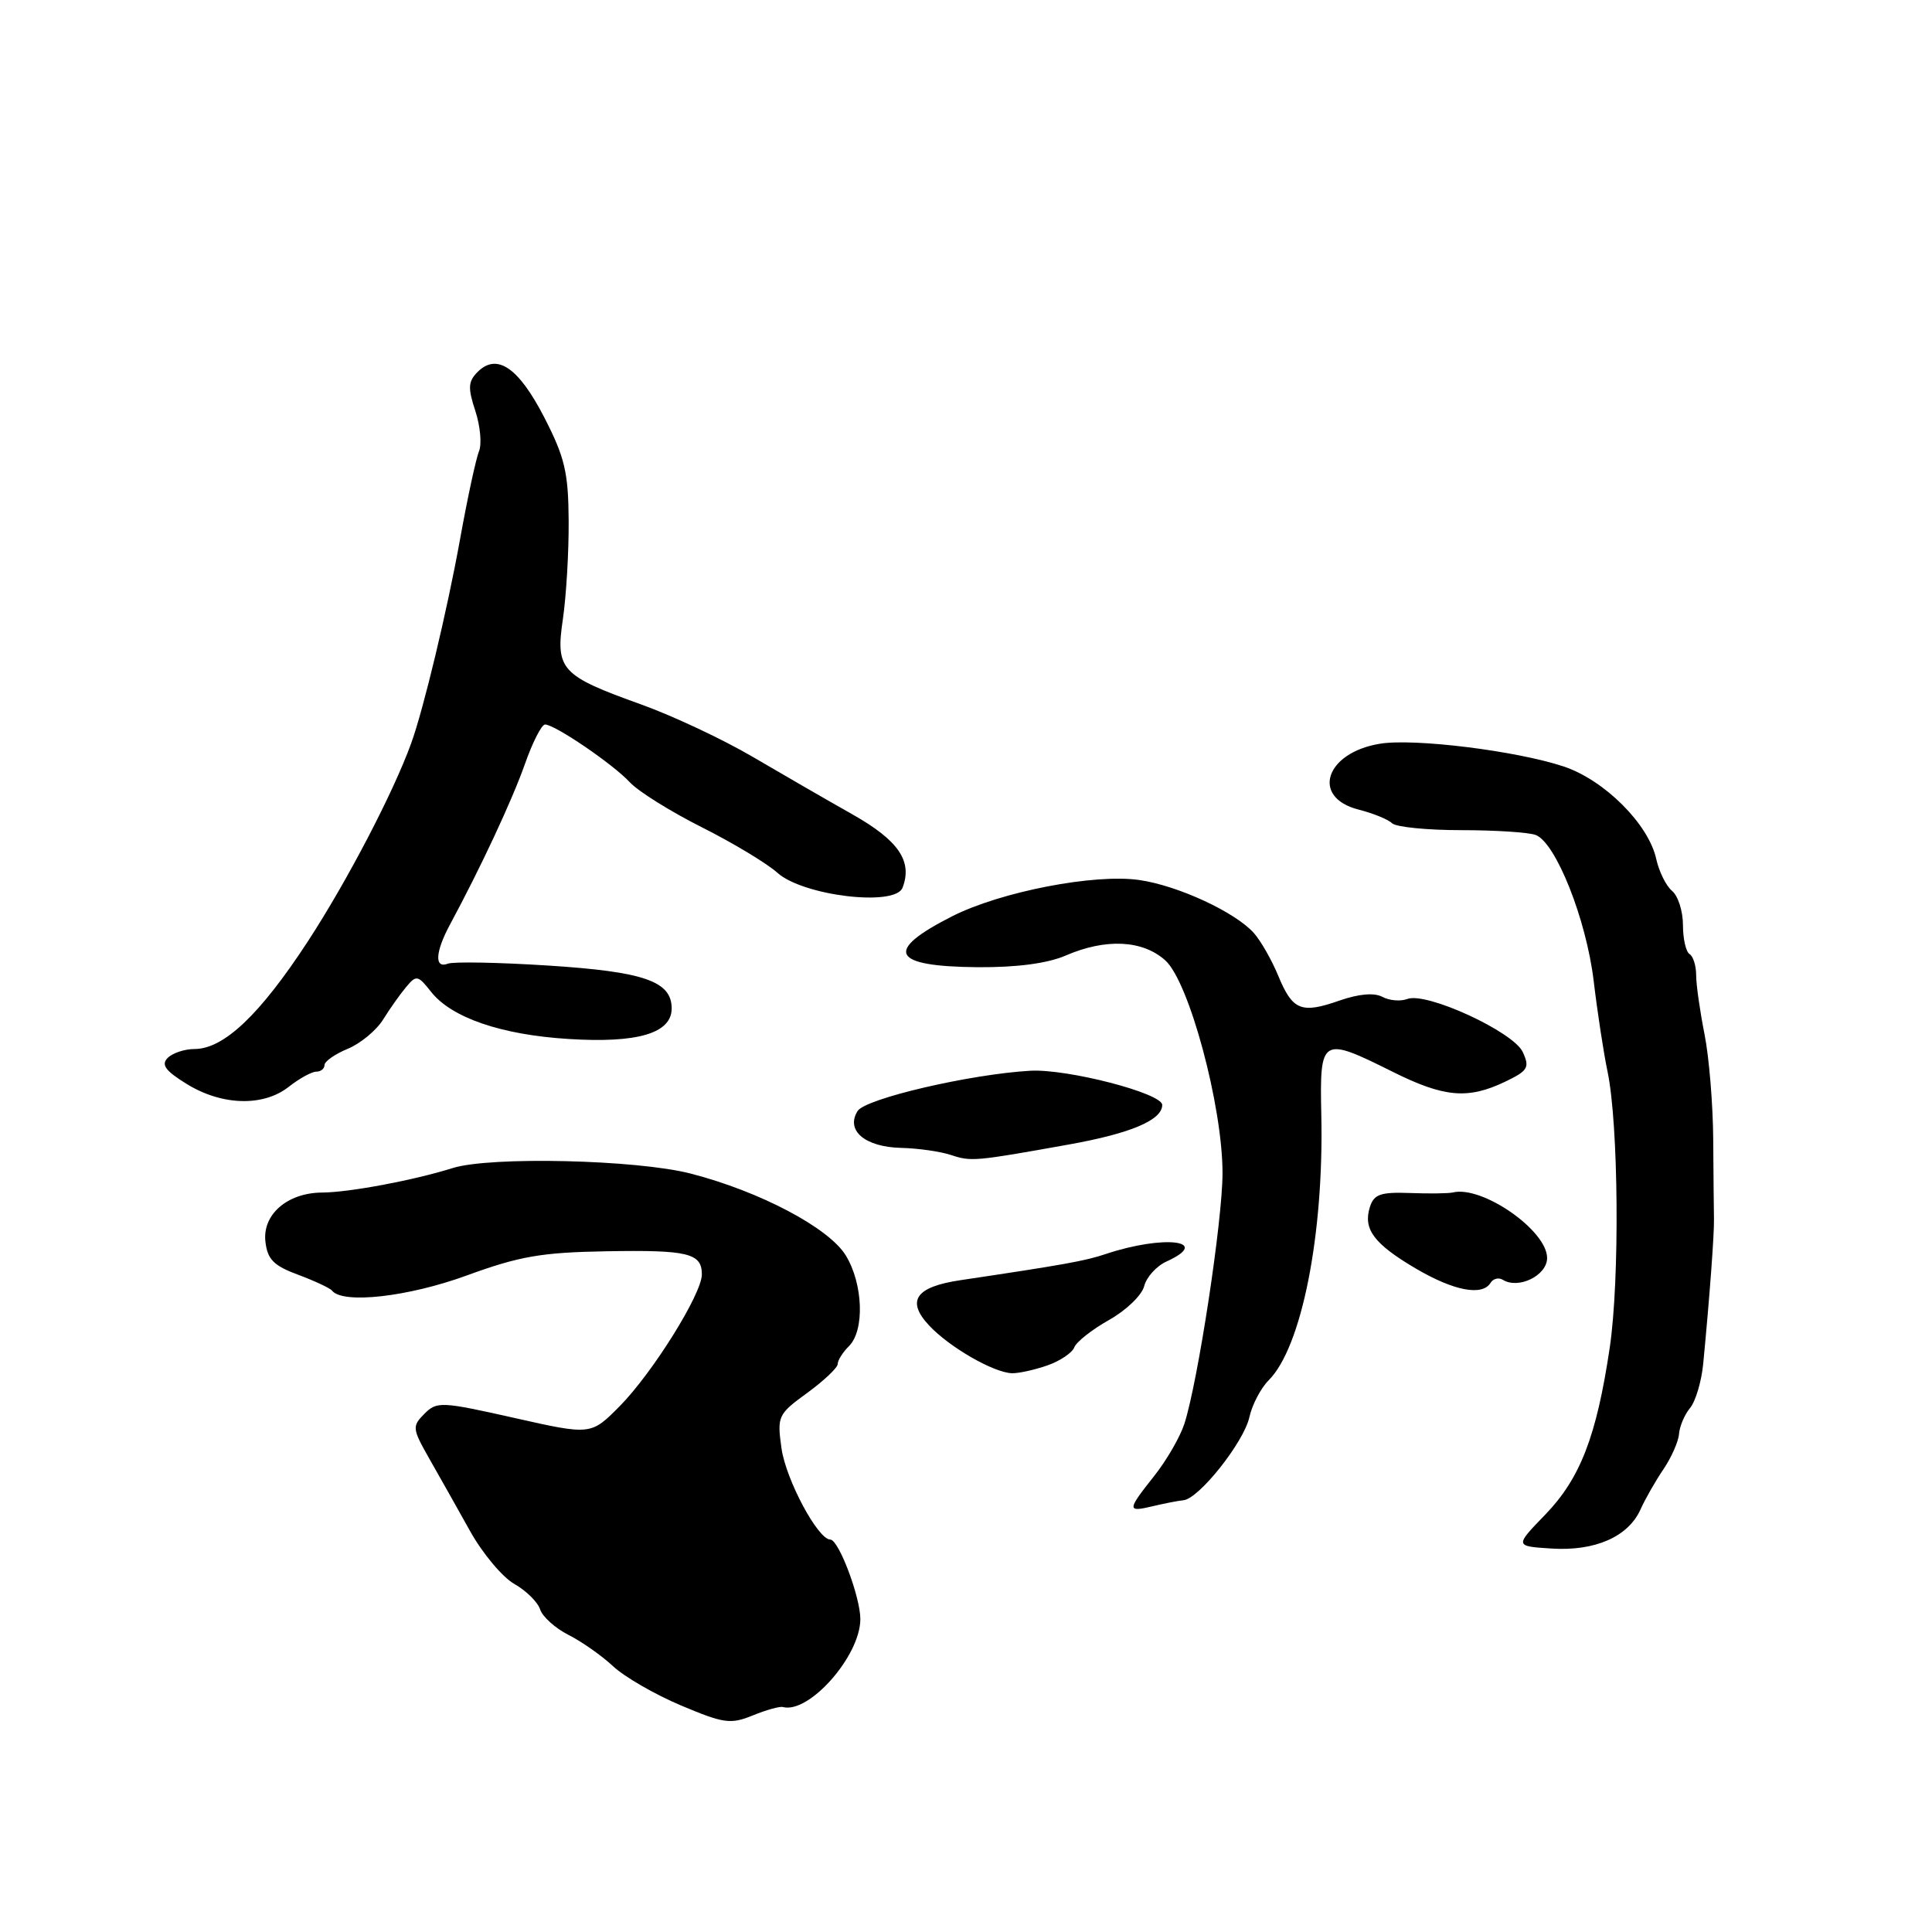 <?xml version="1.0" encoding="UTF-8" standalone="no"?>
<!DOCTYPE svg PUBLIC "-//W3C//DTD SVG 1.1//EN" "http://www.w3.org/Graphics/SVG/1.1/DTD/svg11.dtd" >
<svg xmlns="http://www.w3.org/2000/svg" xmlns:xlink="http://www.w3.org/1999/xlink" version="1.1" viewBox="0 0 256 256">
 <g >
 <path fill="currentColor"
d=" M 103.73 226.19 C 107.21 227.12 114.00 219.41 114.00 214.54 C 114.00 211.61 111.13 204.00 110.02 204.00 C 108.38 204.00 104.13 196.05 103.55 191.90 C 102.96 187.65 103.07 187.40 106.97 184.56 C 109.19 182.94 111.00 181.22 111.00 180.74 C 111.00 180.25 111.67 179.18 112.50 178.36 C 114.59 176.27 114.37 170.11 112.07 166.35 C 109.84 162.70 100.68 157.86 91.50 155.50 C 84.35 153.66 64.97 153.21 60.00 154.77 C 54.83 156.39 46.29 158.00 42.67 158.02 C 38.07 158.05 34.75 160.94 35.17 164.53 C 35.44 166.88 36.26 167.71 39.50 168.91 C 41.70 169.73 43.73 170.68 44.00 171.02 C 45.44 172.82 54.08 171.84 61.81 169.02 C 68.81 166.46 71.72 165.95 80.34 165.80 C 91.17 165.61 93.00 166.05 93.00 168.87 C 93.00 171.45 86.46 181.93 82.10 186.34 C 78.30 190.17 78.30 190.17 68.14 187.88 C 58.48 185.71 57.89 185.68 56.24 187.33 C 54.59 188.99 54.62 189.29 56.89 193.29 C 58.21 195.60 60.64 199.92 62.29 202.88 C 63.94 205.84 66.58 208.99 68.15 209.88 C 69.72 210.77 71.26 212.29 71.57 213.26 C 71.89 214.23 73.57 215.74 75.32 216.63 C 77.07 217.51 79.73 219.38 81.23 220.78 C 82.72 222.18 86.77 224.52 90.23 225.98 C 95.90 228.37 96.81 228.50 99.73 227.31 C 101.51 226.58 103.31 226.08 103.73 226.19 Z  M 217.38 200.00 C 218.00 198.62 219.37 196.22 220.43 194.66 C 221.48 193.10 222.41 191.00 222.48 189.99 C 222.56 188.99 223.21 187.45 223.94 186.57 C 224.67 185.69 225.45 183.07 225.68 180.74 C 226.51 172.17 227.16 163.45 227.11 161.50 C 227.09 160.40 227.04 155.68 227.01 151.00 C 226.98 146.32 226.46 140.03 225.85 137.00 C 225.25 133.97 224.75 130.48 224.75 129.23 C 224.75 127.98 224.36 126.72 223.88 126.42 C 223.39 126.13 223.00 124.39 223.00 122.56 C 223.00 120.74 222.35 118.71 221.56 118.05 C 220.77 117.40 219.83 115.49 219.46 113.82 C 218.45 109.20 212.59 103.36 207.19 101.56 C 200.91 99.48 187.37 97.80 182.84 98.55 C 175.61 99.73 173.68 105.65 180.00 107.27 C 181.93 107.76 183.93 108.57 184.45 109.08 C 184.97 109.59 189.10 110.00 193.62 110.00 C 198.14 110.00 202.58 110.29 203.49 110.64 C 206.16 111.66 210.19 121.81 211.17 129.97 C 211.66 134.11 212.49 139.53 213.01 142.00 C 214.47 148.98 214.63 169.62 213.30 178.56 C 211.56 190.29 209.39 195.90 204.76 200.69 C 200.70 204.88 200.70 204.88 205.60 205.19 C 211.36 205.56 215.76 203.62 217.38 200.00 Z  M 156.81 198.79 C 158.87 198.60 164.82 191.09 165.55 187.78 C 165.91 186.14 167.06 183.94 168.11 182.89 C 172.47 178.53 175.43 163.61 175.08 147.75 C 174.86 137.43 175.07 137.30 184.50 142.00 C 191.33 145.41 194.48 145.69 199.38 143.36 C 202.47 141.88 202.72 141.47 201.78 139.41 C 200.55 136.72 189.00 131.40 186.48 132.37 C 185.59 132.71 184.10 132.59 183.17 132.09 C 182.09 131.51 180.06 131.69 177.49 132.58 C 172.41 134.36 171.27 133.89 169.36 129.26 C 168.50 127.19 167.06 124.66 166.15 123.64 C 163.69 120.87 156.10 117.35 150.98 116.61 C 145.05 115.74 132.61 118.15 126.17 121.41 C 117.06 126.03 118.10 128.07 129.60 128.16 C 134.76 128.19 138.79 127.66 141.22 126.61 C 146.52 124.32 151.39 124.55 154.40 127.25 C 157.56 130.07 162.00 146.59 161.99 155.45 C 161.99 161.76 158.72 183.17 156.93 188.68 C 156.36 190.43 154.56 193.53 152.94 195.57 C 149.32 200.13 149.31 200.40 152.75 199.58 C 154.26 199.22 156.09 198.86 156.81 198.79 Z  M 138.77 180.93 C 140.46 180.34 142.07 179.26 142.35 178.53 C 142.63 177.80 144.70 176.17 146.96 174.90 C 149.22 173.63 151.31 171.62 151.61 170.42 C 151.91 169.23 153.24 167.75 154.58 167.15 C 160.67 164.37 154.21 163.59 146.50 166.17 C 143.79 167.08 140.96 167.59 127.27 169.63 C 121.33 170.51 120.05 172.35 123.10 175.62 C 125.79 178.51 131.67 181.89 134.10 181.96 C 134.98 181.98 137.08 181.52 138.77 180.93 Z  M 197.51 169.98 C 197.86 169.42 198.58 169.24 199.13 169.58 C 201.21 170.87 205.00 169.01 205.00 166.69 C 205.00 163.04 196.39 157.05 192.50 158.01 C 191.95 158.14 189.40 158.18 186.83 158.08 C 182.94 157.94 182.06 158.24 181.52 159.93 C 180.59 162.86 182.04 164.81 187.59 168.08 C 192.64 171.05 196.41 171.77 197.51 169.98 Z  M 141.59 151.66 C 149.82 150.19 154.00 148.42 154.00 146.41 C 154.00 144.86 141.40 141.60 136.51 141.88 C 128.52 142.34 114.68 145.57 113.64 147.21 C 112.02 149.78 114.60 151.98 119.37 152.10 C 121.64 152.15 124.62 152.58 126.00 153.04 C 128.67 153.93 129.16 153.89 141.59 151.66 Z  M 38.27 144.00 C 39.67 142.90 41.31 142.00 41.91 142.00 C 42.51 142.00 43.00 141.60 43.00 141.12 C 43.00 140.64 44.38 139.67 46.08 138.97 C 47.77 138.27 49.88 136.52 50.76 135.10 C 51.65 133.67 53.02 131.73 53.82 130.78 C 55.16 129.17 55.38 129.21 57.11 131.41 C 59.81 134.85 66.42 137.12 75.34 137.67 C 84.50 138.25 89.00 136.91 89.00 133.62 C 89.00 130.02 85.34 128.75 72.62 127.94 C 66.07 127.52 60.10 127.41 59.35 127.69 C 57.54 128.39 57.66 126.16 59.63 122.50 C 63.69 114.97 67.85 106.06 69.55 101.25 C 70.56 98.36 71.77 96.00 72.22 96.00 C 73.52 96.00 81.26 101.27 83.48 103.68 C 84.59 104.87 88.88 107.55 93.00 109.62 C 97.12 111.69 101.62 114.40 103.00 115.64 C 106.39 118.70 118.62 120.17 119.59 117.63 C 120.94 114.12 119.08 111.38 112.99 107.93 C 109.66 106.05 103.68 102.60 99.71 100.27 C 95.75 97.95 89.12 94.84 85.00 93.36 C 74.30 89.52 73.59 88.75 74.59 82.00 C 75.03 78.97 75.38 73.12 75.35 69.00 C 75.31 62.58 74.84 60.61 72.12 55.31 C 68.71 48.69 65.84 46.73 63.28 49.29 C 62.03 50.55 61.98 51.40 62.98 54.44 C 63.64 56.44 63.86 58.85 63.47 59.79 C 63.08 60.73 61.94 66.00 60.95 71.50 C 59.26 80.88 56.12 93.98 54.48 98.50 C 52.10 105.06 46.01 116.73 40.81 124.71 C 34.46 134.44 29.66 139.00 25.77 139.00 C 24.47 139.00 22.87 139.53 22.22 140.18 C 21.32 141.08 21.91 141.89 24.77 143.65 C 29.43 146.51 34.90 146.66 38.27 144.00 Z "/>
</g>
</svg>